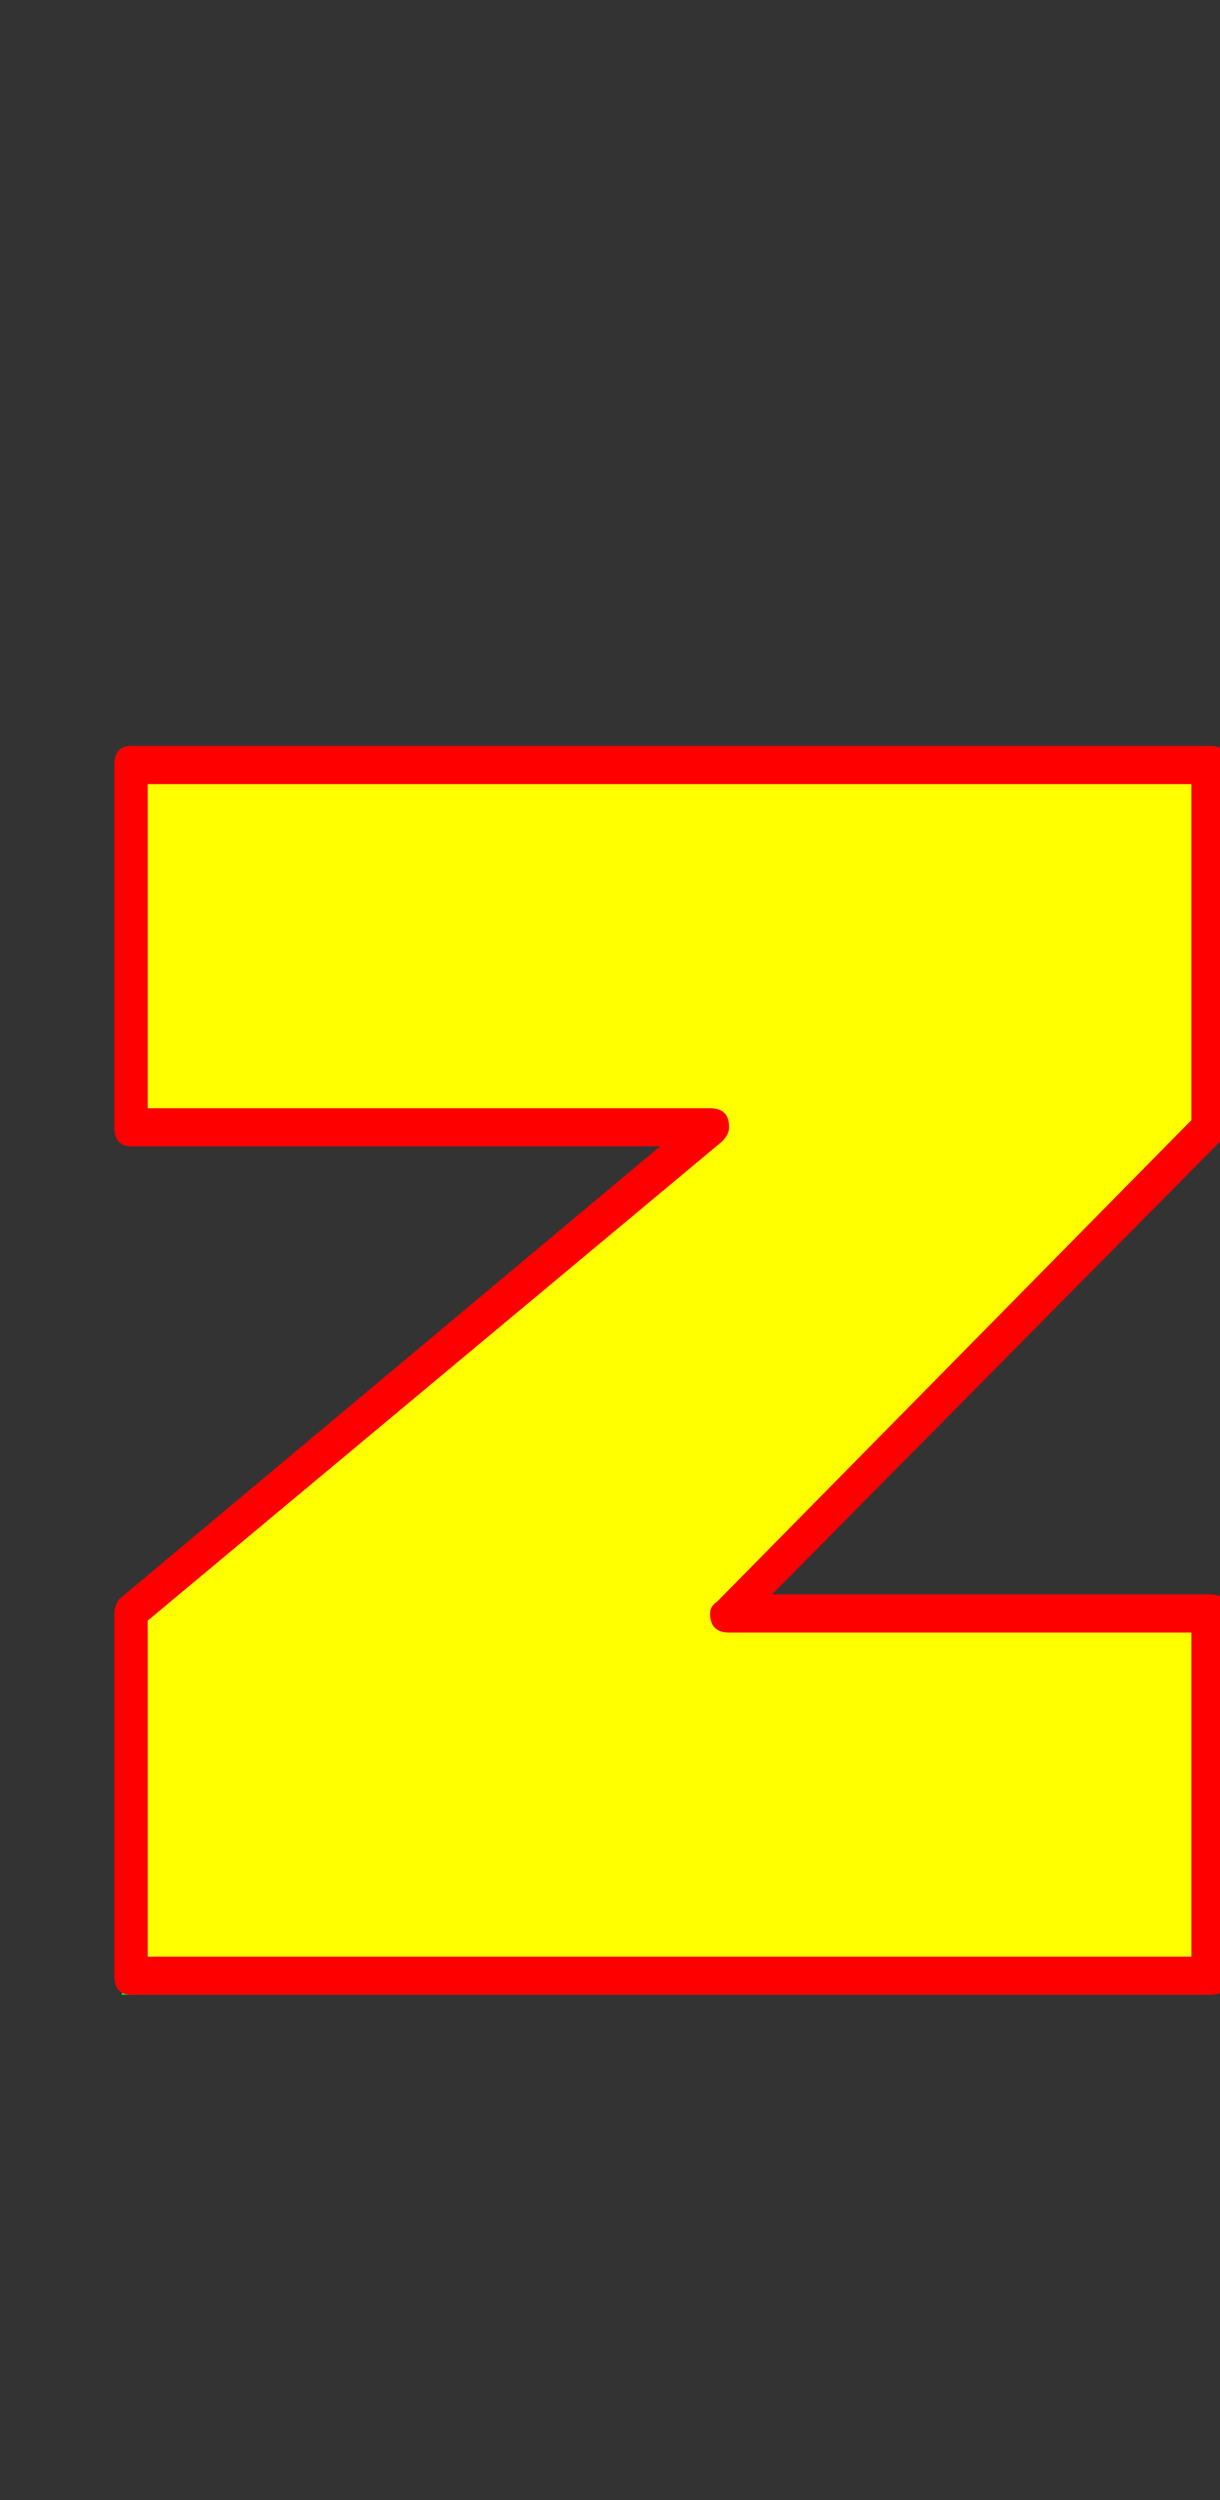 <svg xmlns="http://www.w3.org/2000/svg" id="glyph94" viewBox="0 0 512 1049">
  <rect x="0" y="0" width="512" height="1049" fill="#333333" stroke="none"/>
  <defs/>
  <g transform="translate(0, 839)">
    <path fill="#000000" d="M55 -10V-162L298 -366H55V-518H508V-366L306 -162H508V-10Z"/>
    <path fill="#00ff00" d="M51 -2L62 -32L320 -73H77L88 -104H541L530 -73L313 -32H515L504 -2Z"/>
    <path fill="#ffff00" d="M50 -10V-162L293 -366H50V-518H503V-366L301 -162H503V-10Z"/>
    <path fill="#ff0000" d="M48 -10V-162Q48 -165 50 -168L277 -358H55Q48 -358 48 -366V-518Q48 -526 55 -526H508Q516 -526 516 -518V-366Q516 -363 513 -361L324 -170H508Q516 -170 516 -162V-10Q516 -2 508 -2H55Q48 -2 48 -10ZM62 -18H500V-154H306Q298 -154 298 -162Q298 -165 301 -167L500 -369V-510H62V-374H298Q306 -374 306 -366Q306 -363 303 -360L62 -159Z"/>
  </g>
</svg>
